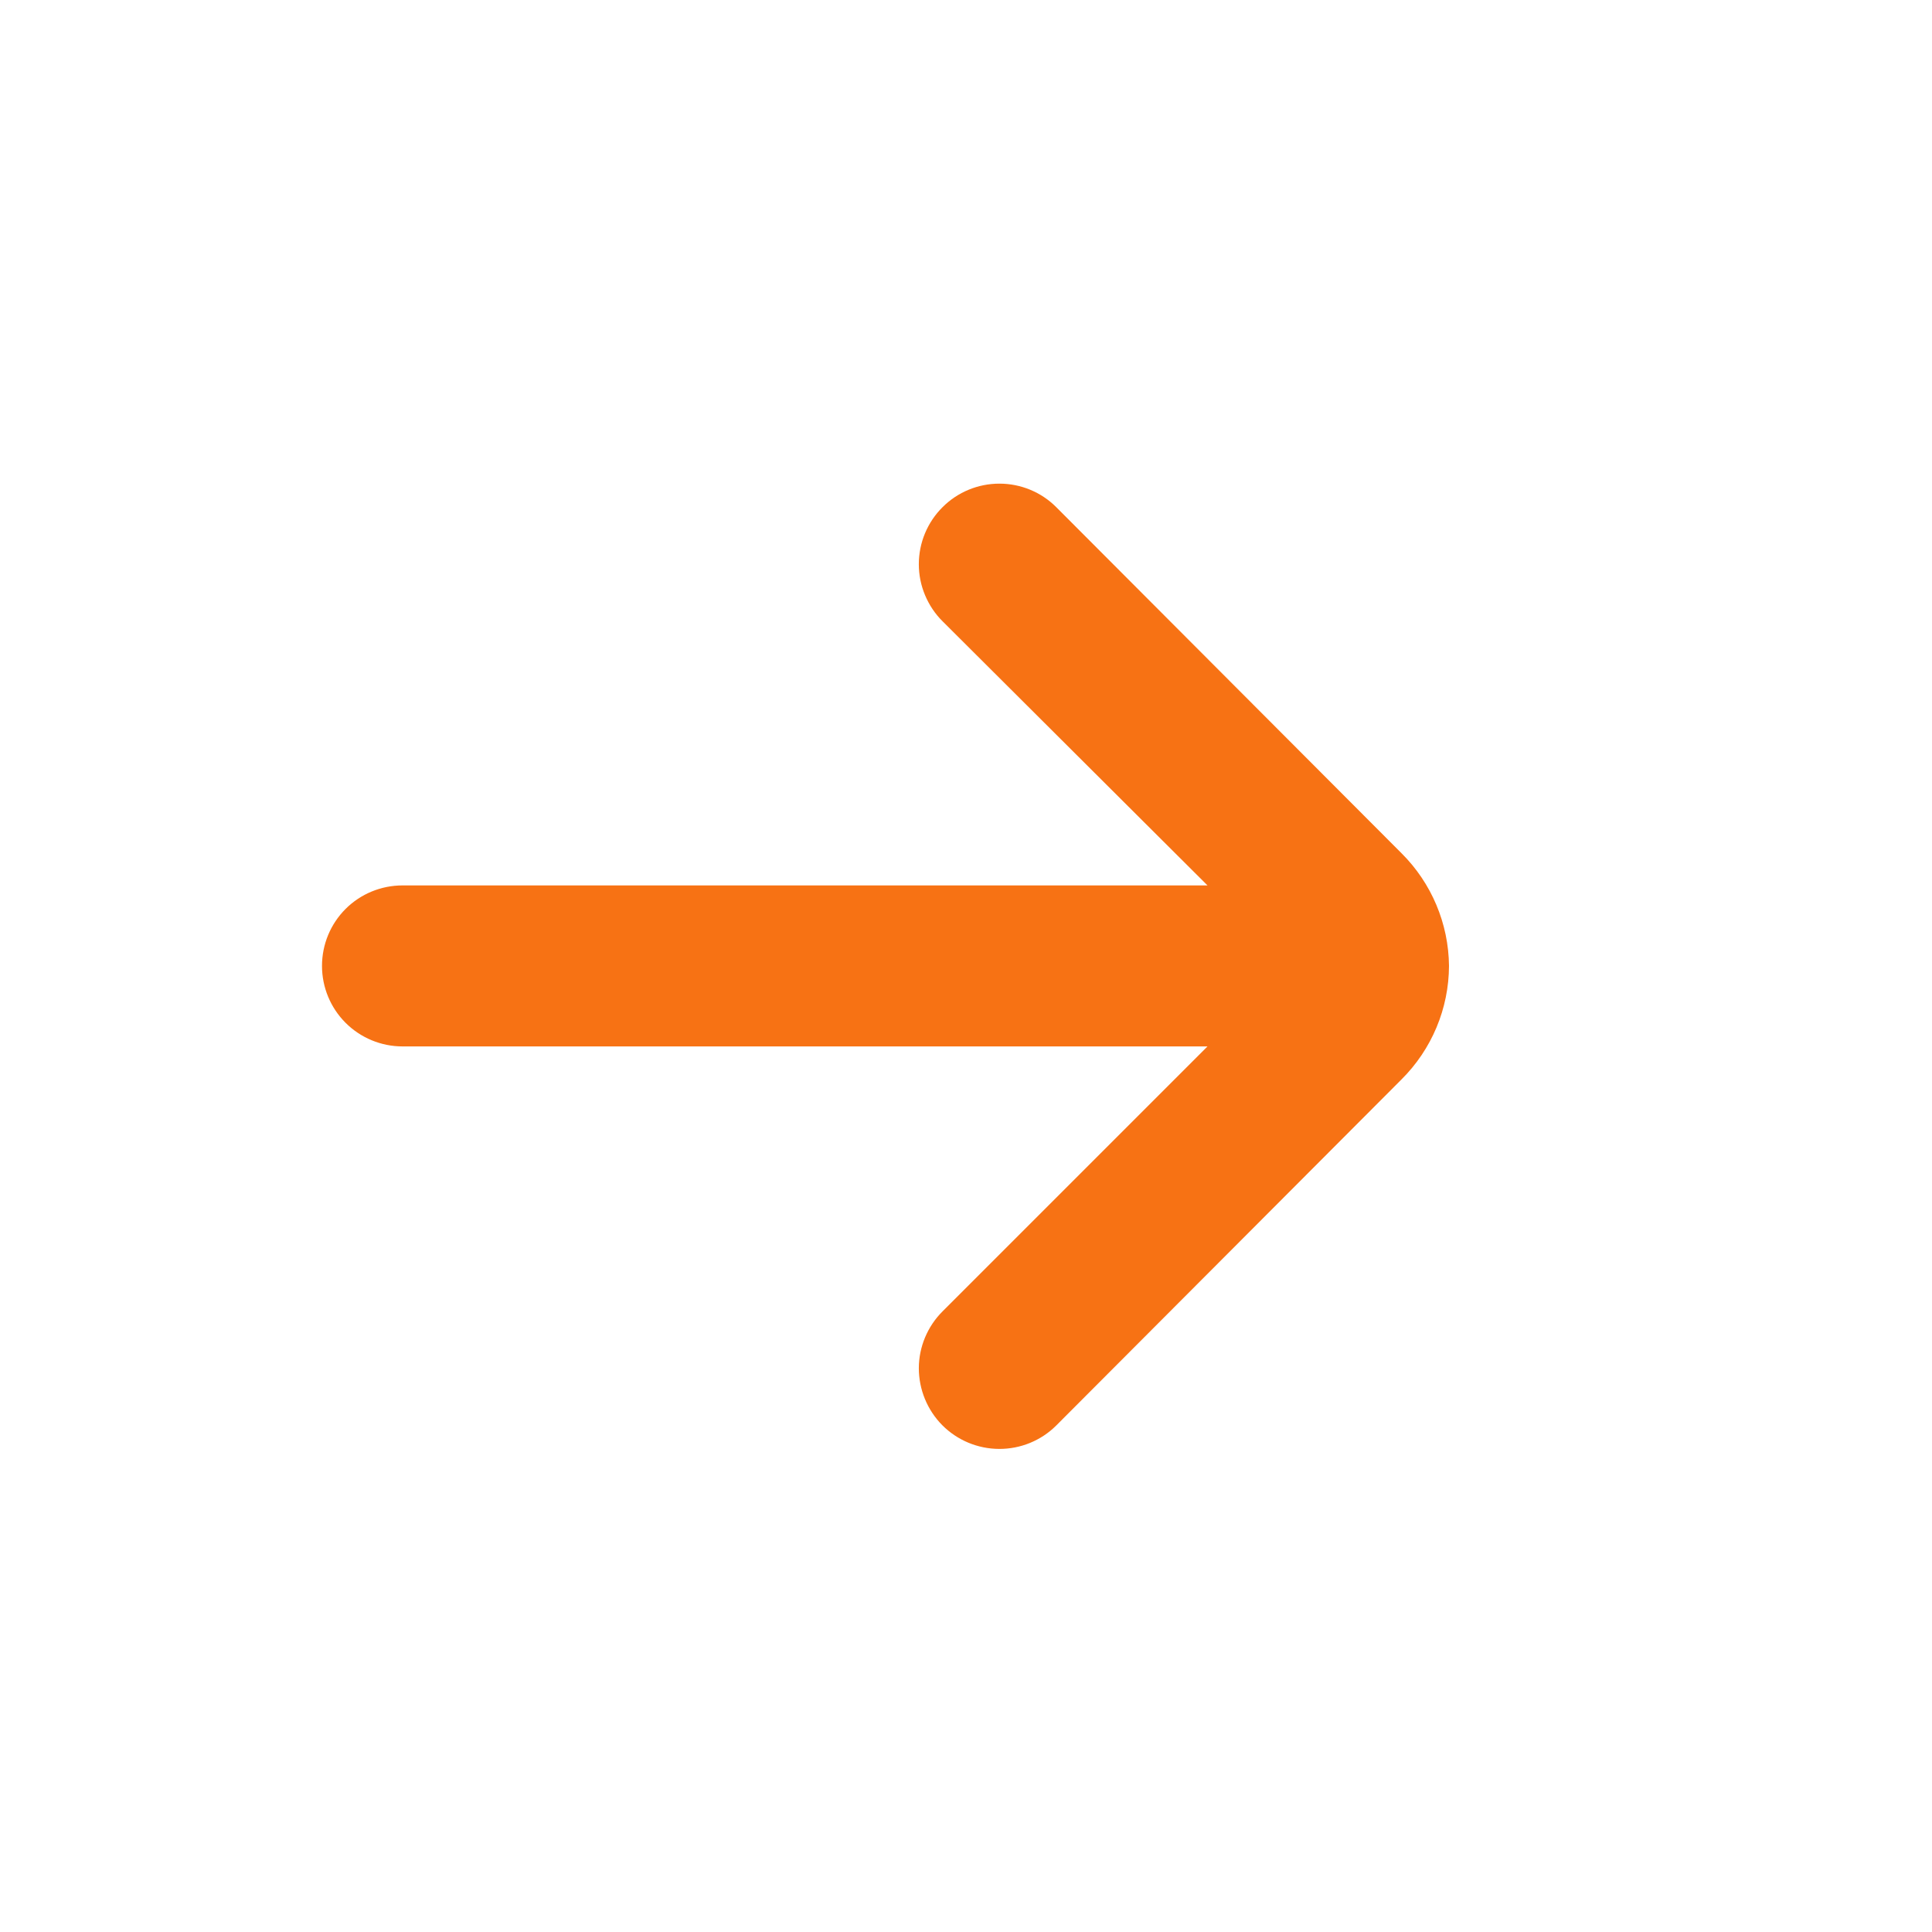 <svg width="24" height="24" viewBox="0 0 24 24" fill="none" xmlns="http://www.w3.org/2000/svg">
<path d="M18 11.999C17.995 11.473 17.783 10.97 17.41 10.599L13.12 6.299C12.933 6.112 12.679 6.008 12.415 6.008C12.151 6.008 11.897 6.112 11.71 6.299C11.616 6.392 11.542 6.502 11.491 6.624C11.44 6.746 11.414 6.877 11.414 7.009C11.414 7.141 11.44 7.271 11.491 7.393C11.542 7.515 11.616 7.626 11.71 7.719L15 10.999H5C4.735 10.999 4.48 11.104 4.293 11.291C4.105 11.479 4 11.733 4 11.999C4 12.264 4.105 12.518 4.293 12.706C4.48 12.893 4.735 12.999 5 12.999H15L11.71 16.289C11.522 16.476 11.415 16.73 11.414 16.995C11.414 17.26 11.518 17.515 11.705 17.704C11.892 17.892 12.146 17.998 12.412 17.999C12.677 18 12.932 17.896 13.12 17.709L17.41 13.409C17.786 13.035 17.998 12.528 18 11.999Z" fill="#F77214"/>
</svg>
